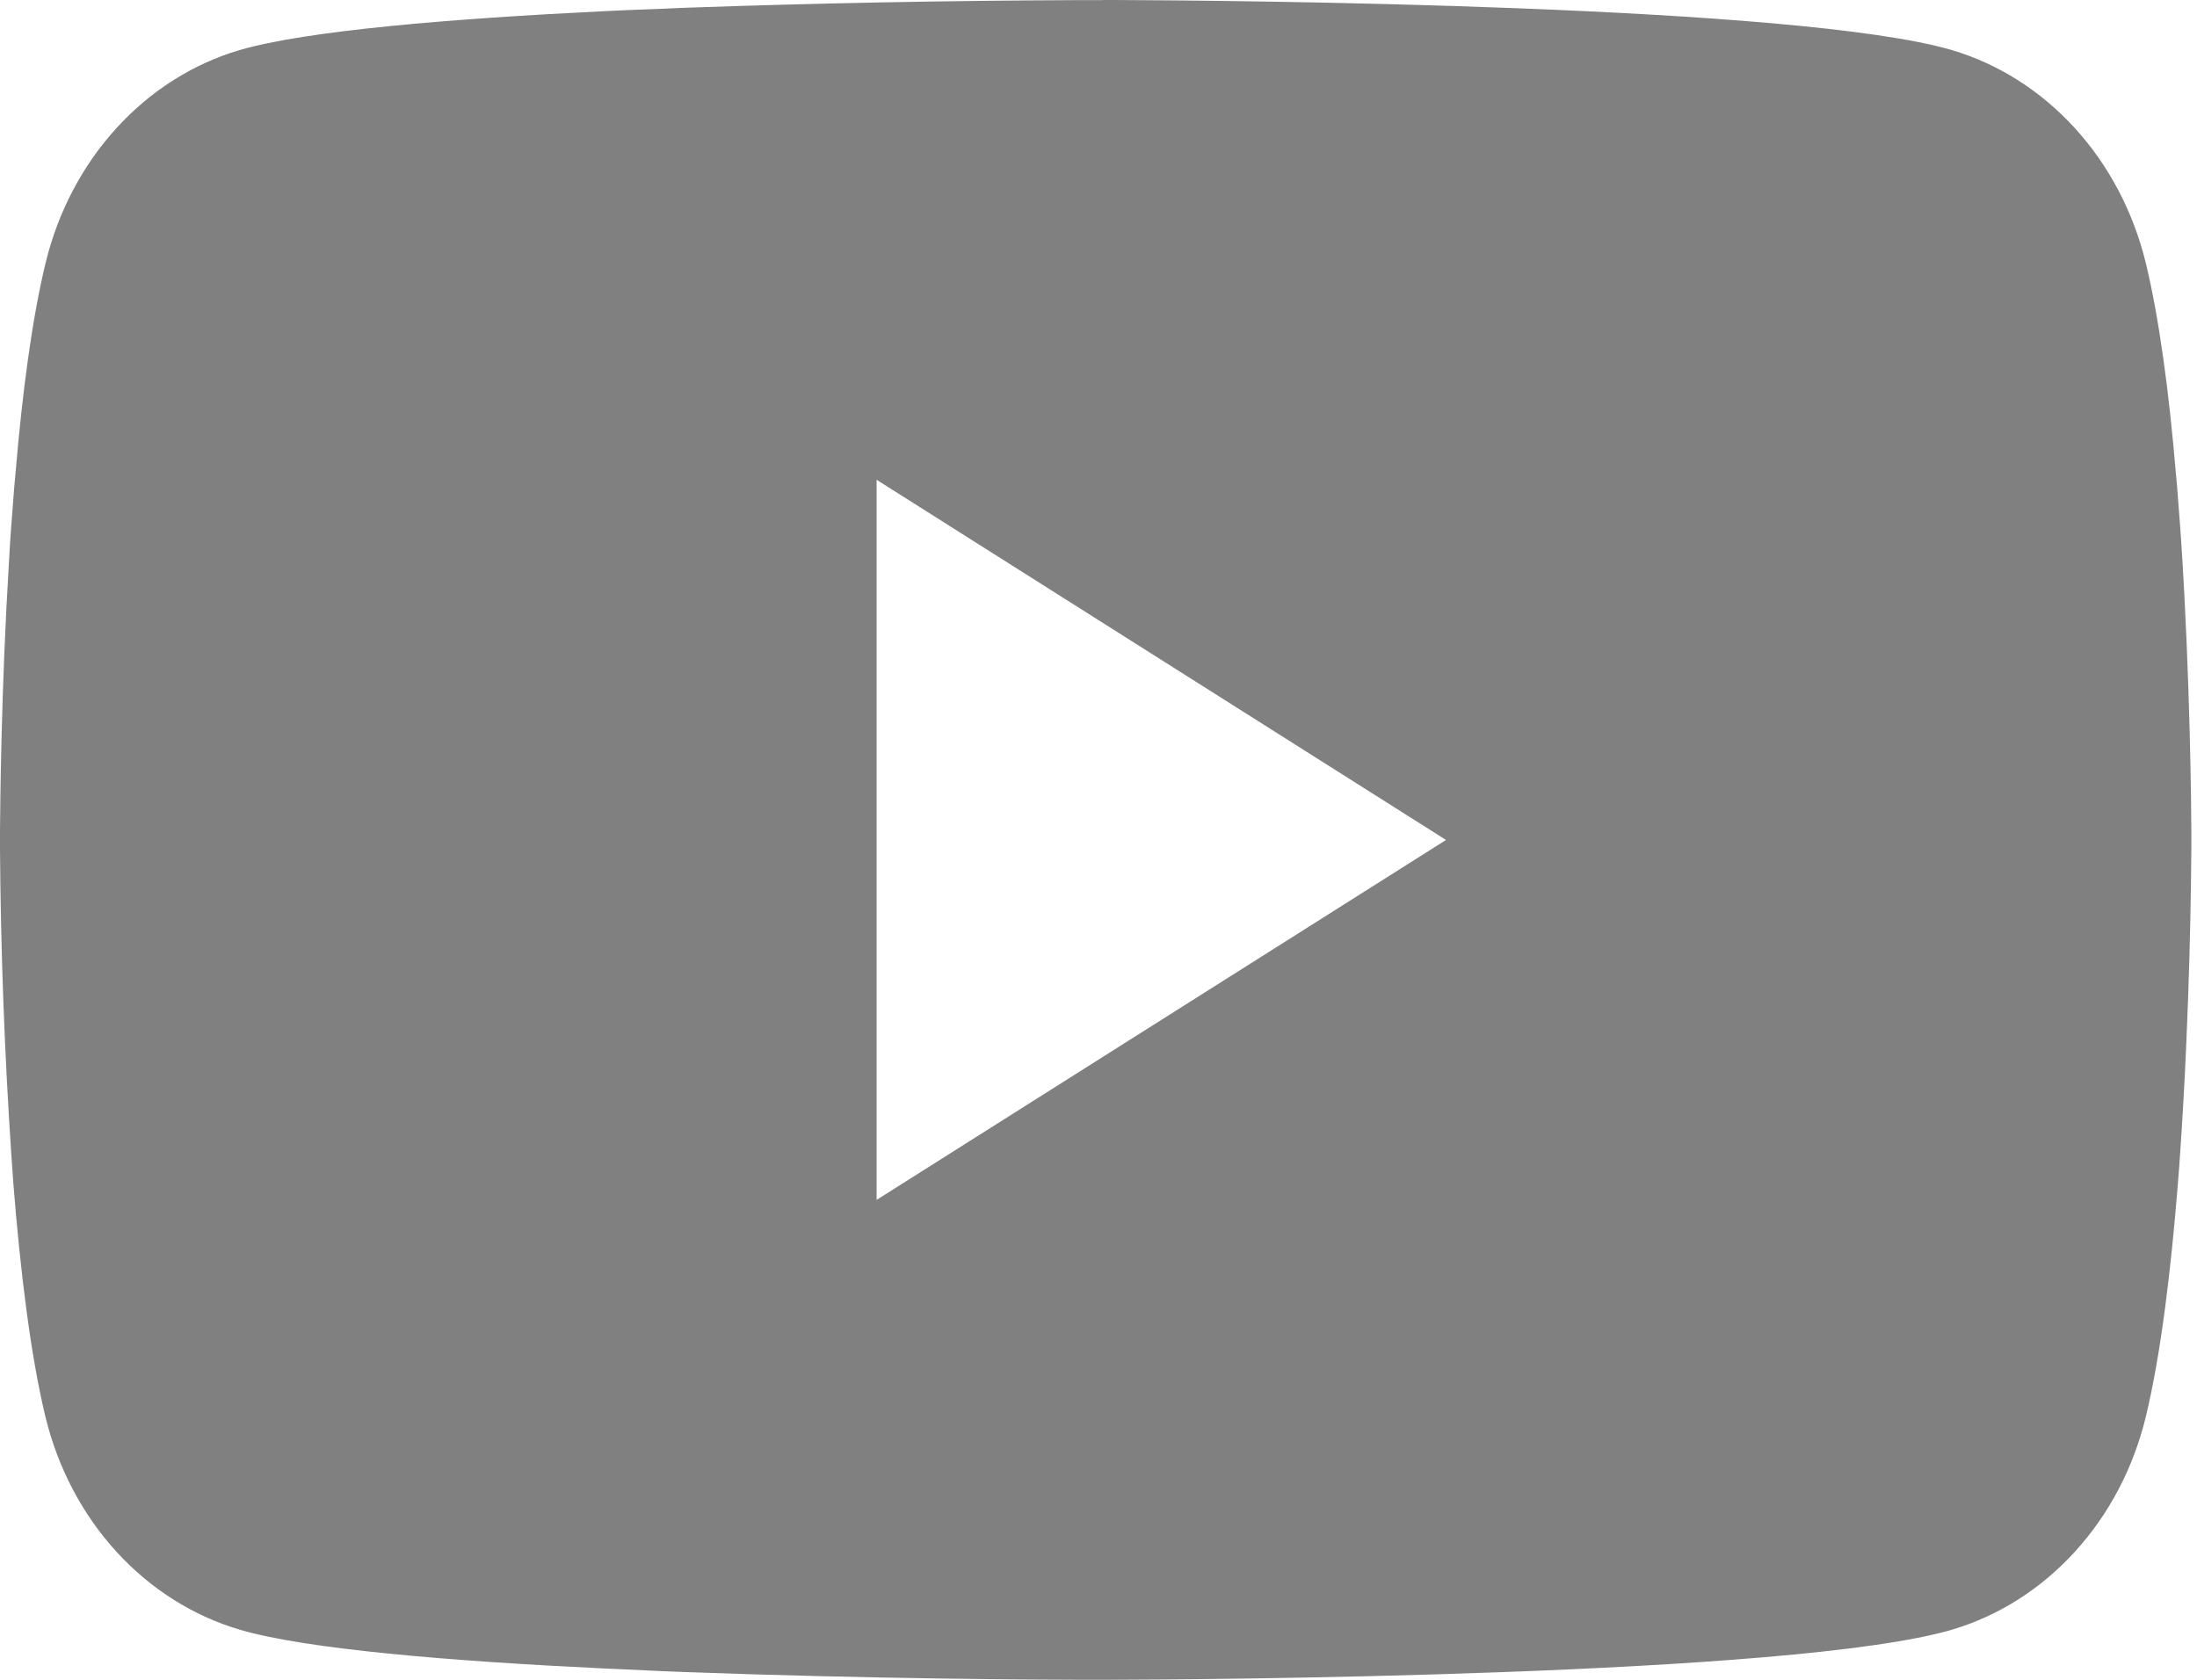 <svg width="34" height="26" viewBox="0 0 34 26" fill="none" xmlns="http://www.w3.org/2000/svg">
<path d="M17.066 0H17.254C18.997 0.007 27.825 0.076 30.206 0.775C30.925 0.988 31.581 1.404 32.107 1.98C32.634 2.557 33.012 3.274 33.205 4.06C33.419 4.939 33.57 6.103 33.671 7.303L33.693 7.544L33.739 8.145L33.756 8.386C33.894 10.5 33.911 12.481 33.913 12.913V13.087C33.911 13.536 33.892 15.65 33.739 17.852L33.722 18.095L33.703 18.336C33.597 19.659 33.44 20.973 33.205 21.94C33.013 22.727 32.635 23.444 32.108 24.02C31.582 24.597 30.926 25.012 30.206 25.225C27.747 25.947 18.401 25.998 17.106 26H16.805C16.15 26 13.441 25.986 10.601 25.88L10.24 25.866L10.056 25.857L9.693 25.84L9.331 25.824C6.978 25.711 4.738 25.528 3.705 25.223C2.986 25.01 2.33 24.595 1.803 24.019C1.277 23.443 0.898 22.726 0.706 21.94C0.471 20.975 0.314 19.659 0.208 18.336L0.191 18.093L0.174 17.852C0.069 16.285 0.011 14.714 0 13.142L0 12.858C0.004 12.36 0.021 10.642 0.136 8.745L0.15 8.506L0.157 8.386L0.174 8.145L0.22 7.544L0.242 7.303C0.343 6.103 0.494 4.937 0.708 4.06C0.9 3.274 1.279 2.556 1.805 1.98C2.331 1.403 2.987 0.988 3.707 0.775C4.74 0.474 6.98 0.289 9.333 0.174L9.693 0.157L10.058 0.143L10.24 0.136L10.603 0.12C12.62 0.049 14.638 0.01 16.657 0.002H17.066V0ZM13.566 7.426V18.572L22.378 13.001L13.566 7.426Z" fill="gray"/>
</svg>

